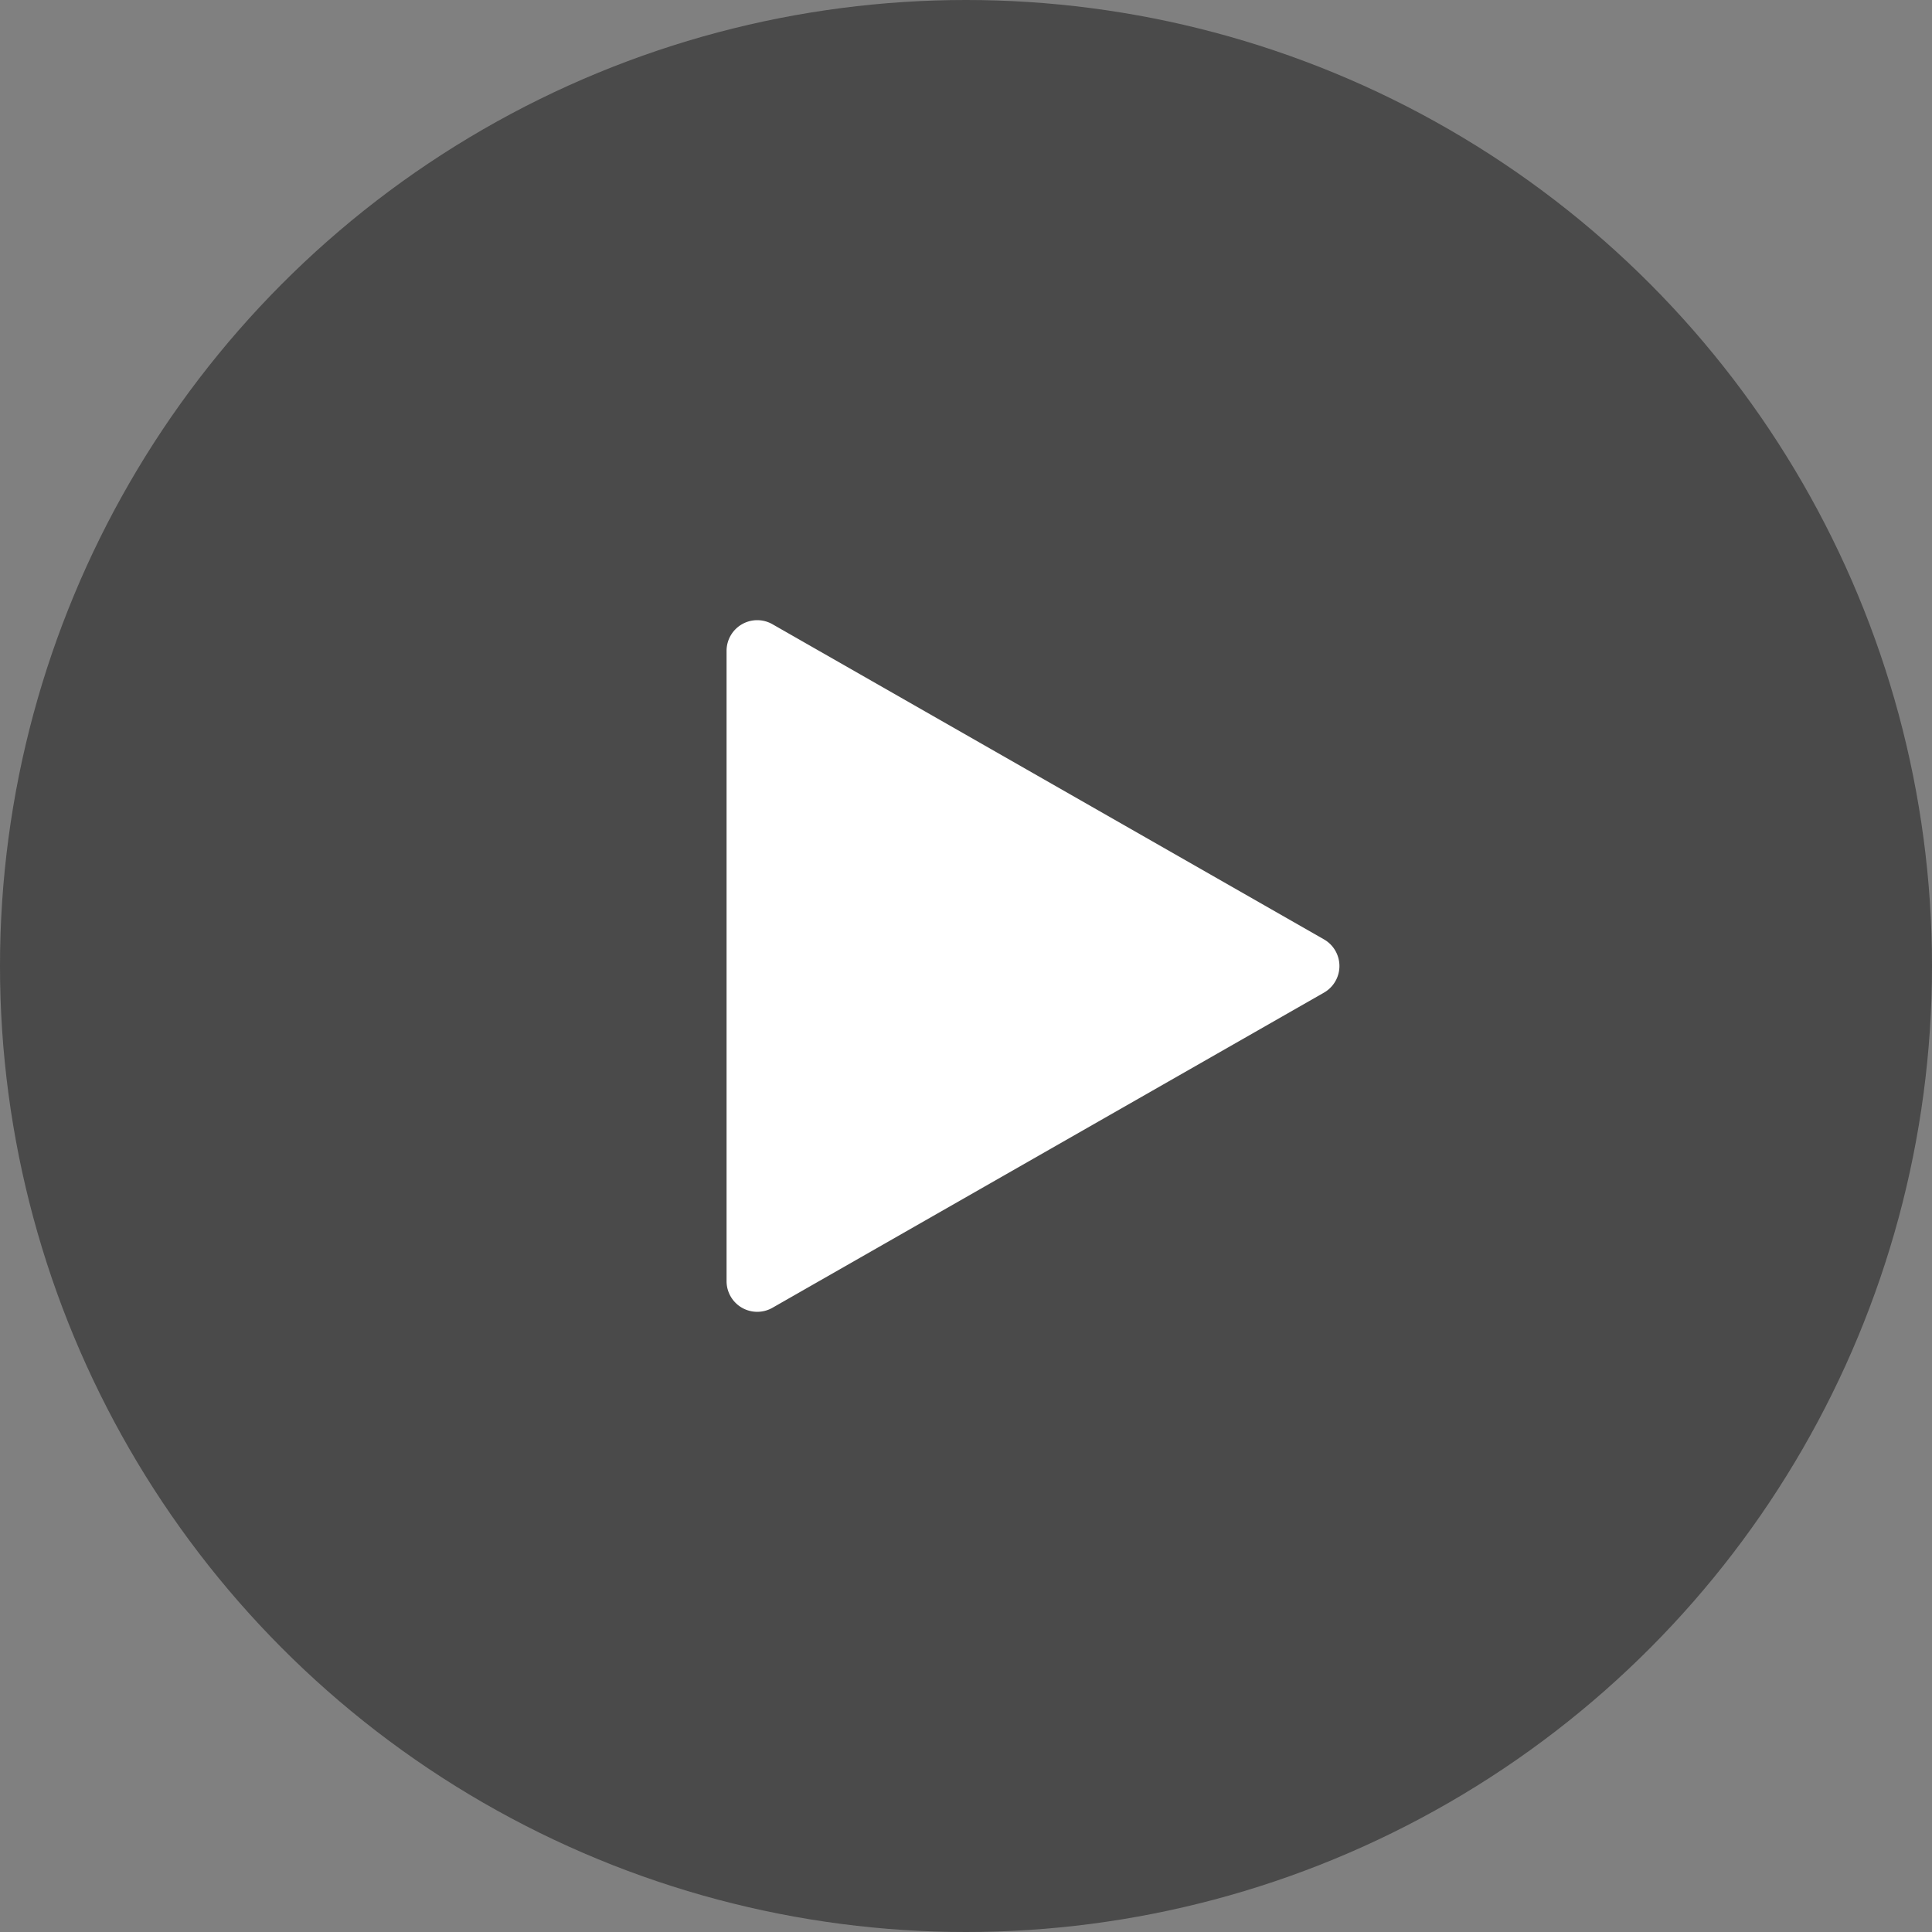 <svg xmlns="http://www.w3.org/2000/svg" width="126" height="126" viewBox="0 0 126 126">
  <rect x="0" y="0" width="126" height="126" fill="#808080" stroke="none"/>
  <defs>
    <style>
      .cls-1 {
        fill: #333;
        opacity: 0.696;
      }

      .cls-2 {
        fill: #fff;
      }
    </style>
  </defs>
  <g id="btn_icon_play" transform="translate(-4327 -5824)">
    <circle id="椭圆_159" data-name="椭圆 159" class="cls-1" cx="63" cy="63" r="63" transform="translate(4327 5824)"/>
    <path id="多边形_7" data-name="多边形 7" class="cls-2" d="M22.264,3.039a2,2,0,0,1,3.473,0L46.29,39.008A2,2,0,0,1,44.554,42H3.446A2,2,0,0,1,1.71,39.008Z" transform="translate(4416.385 5863) rotate(90)"/>
  </g>
</svg>
